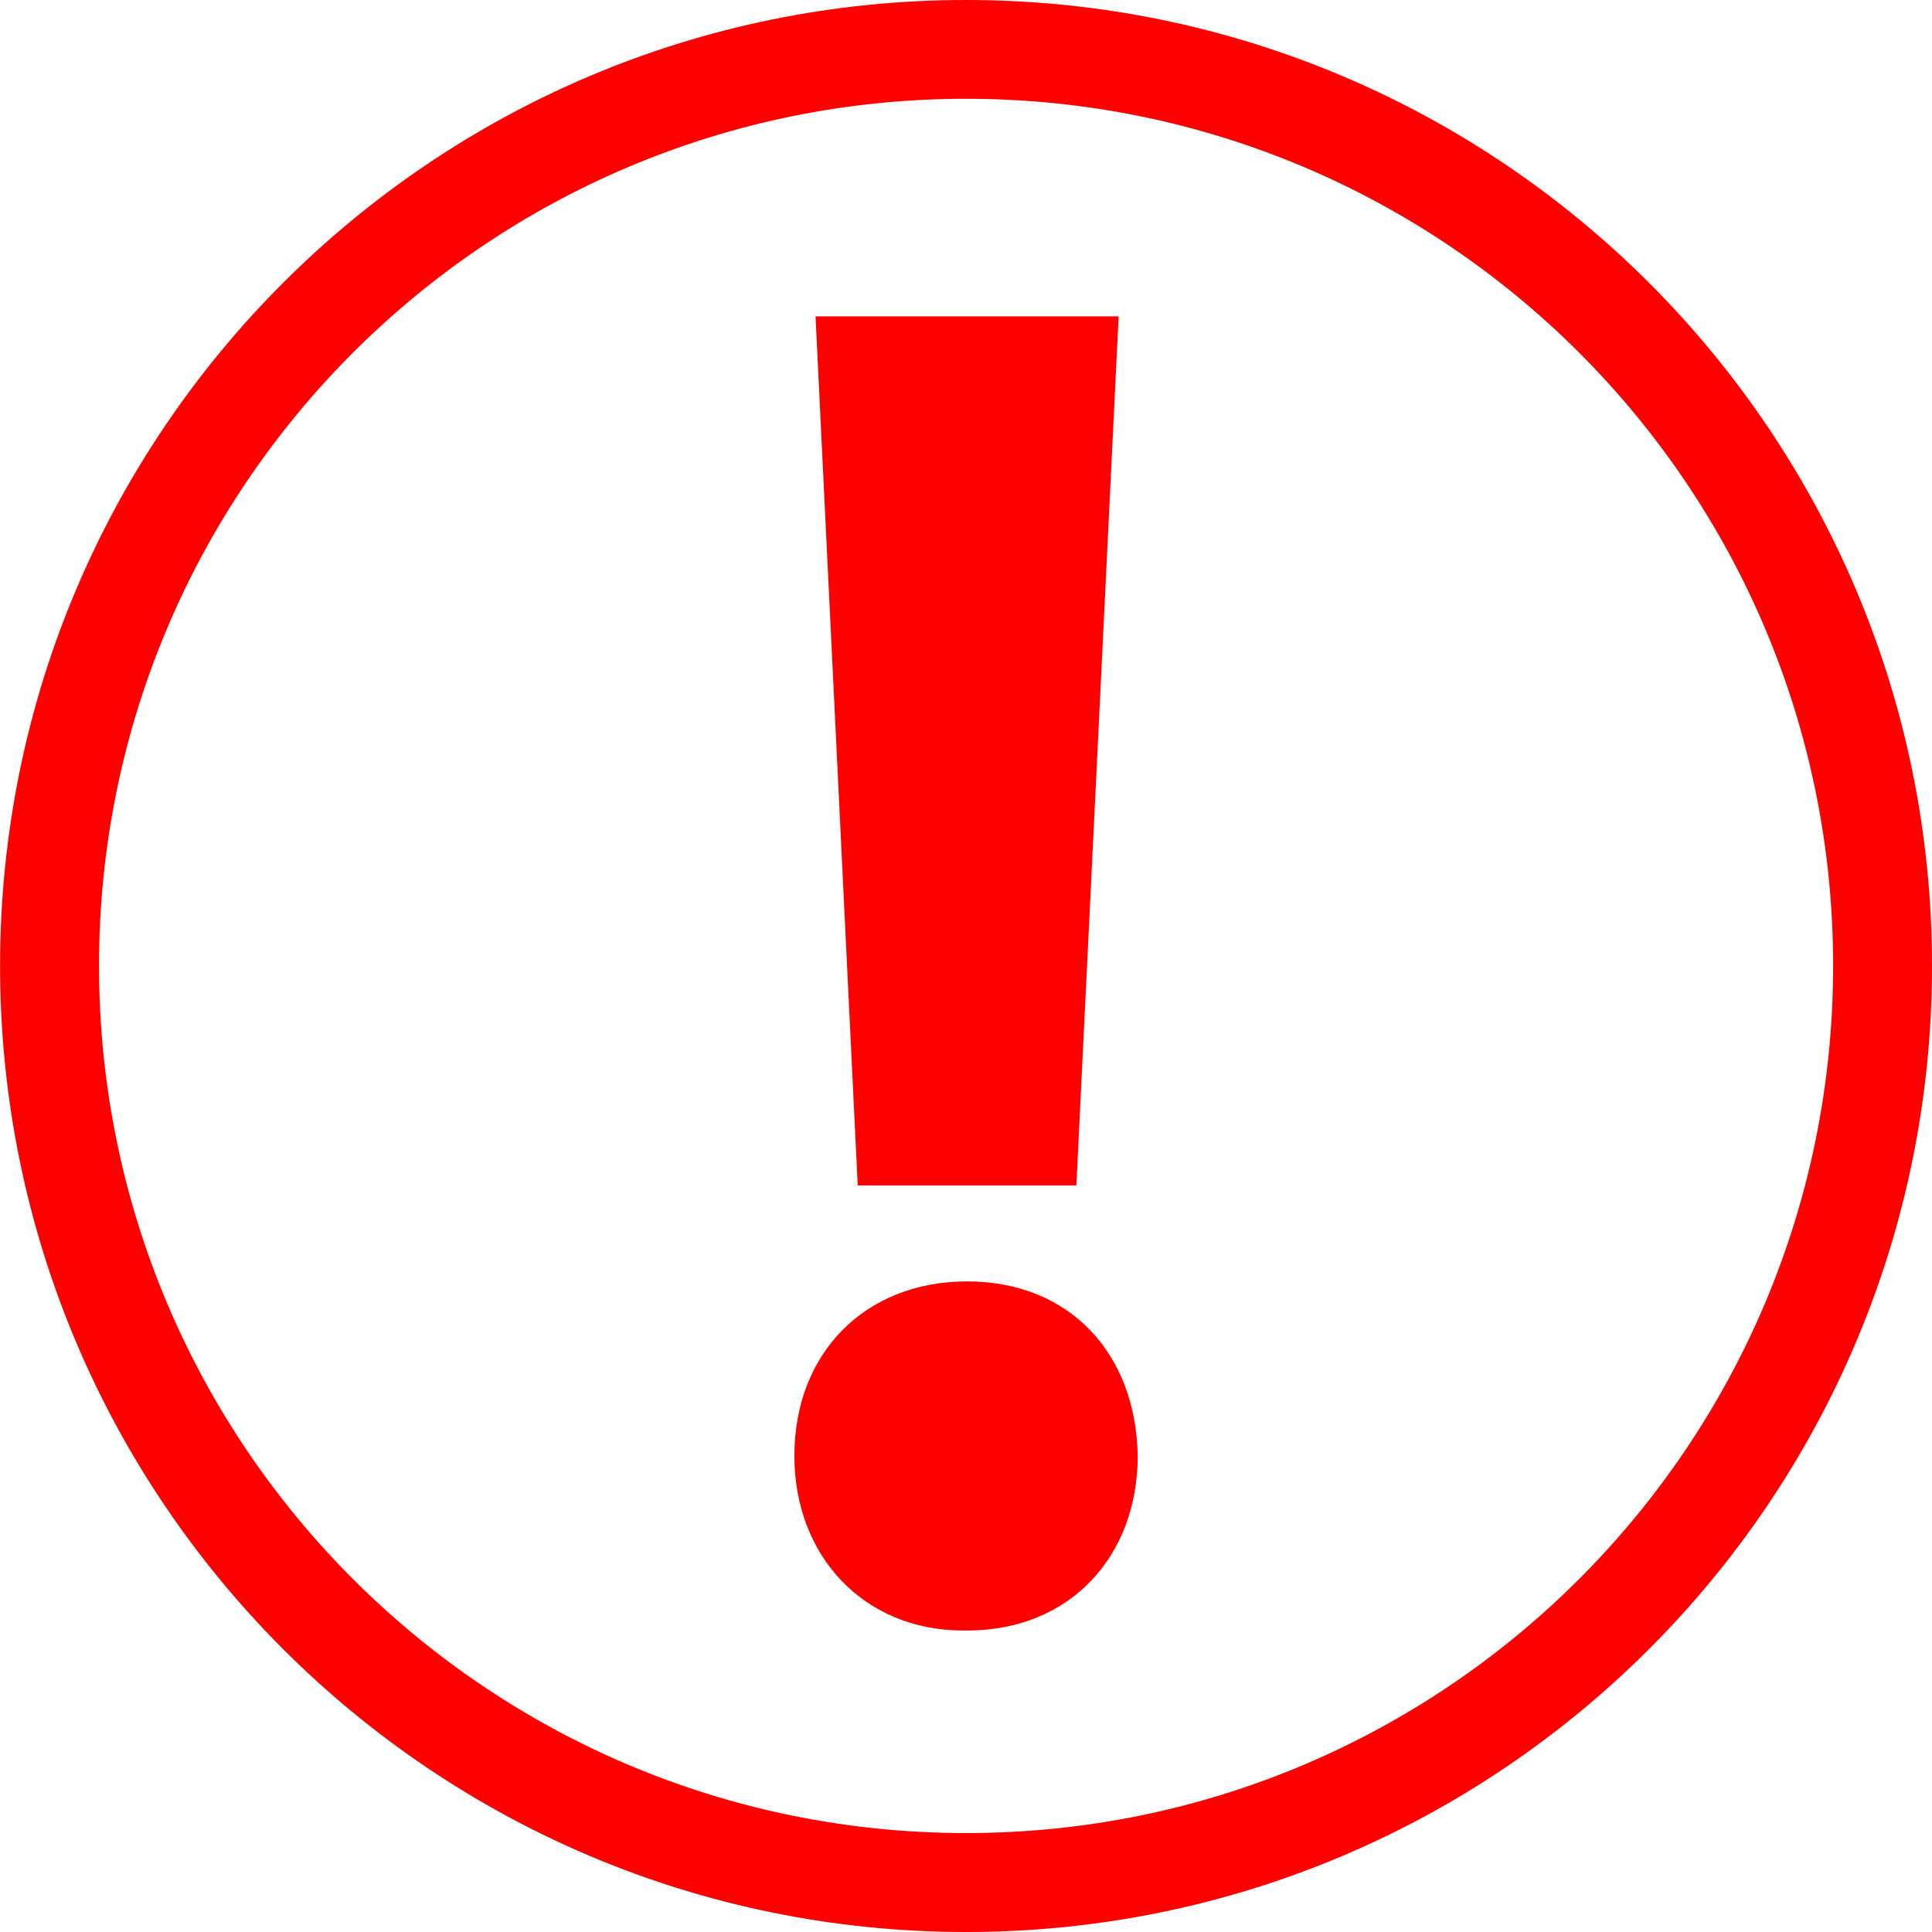 <svg width="24" height="24" viewBox="0 0 24 24" fill="none" xmlns="http://www.w3.org/2000/svg">
<path d="M12.001 0C5.374 0 0.001 5.372 0.001 11.998C0.001 18.627 5.374 24 12.001 24C18.629 24 24 18.626 24 11.998C24 5.372 18.629 0 12.001 0ZM12.001 22.771C6.051 22.771 1.23 17.947 1.23 11.997C1.23 6.049 6.051 1.227 12.001 1.227C17.95 1.227 22.772 6.049 22.772 11.997C22.771 17.947 17.949 22.771 12.001 22.771Z" fill="#FF0000"/>
<path d="M13.371 14.726L13.896 3.93H10.131L10.655 14.726H13.371Z" fill="#FF0000"/>
<path d="M12.014 15.918C10.752 15.918 9.868 16.801 9.868 18.086C9.868 19.324 10.726 20.255 11.966 20.255H12.014C13.301 20.255 14.133 19.324 14.133 18.086C14.111 16.801 13.276 15.918 12.014 15.918Z" fill="#FF0000"/>
</svg>
